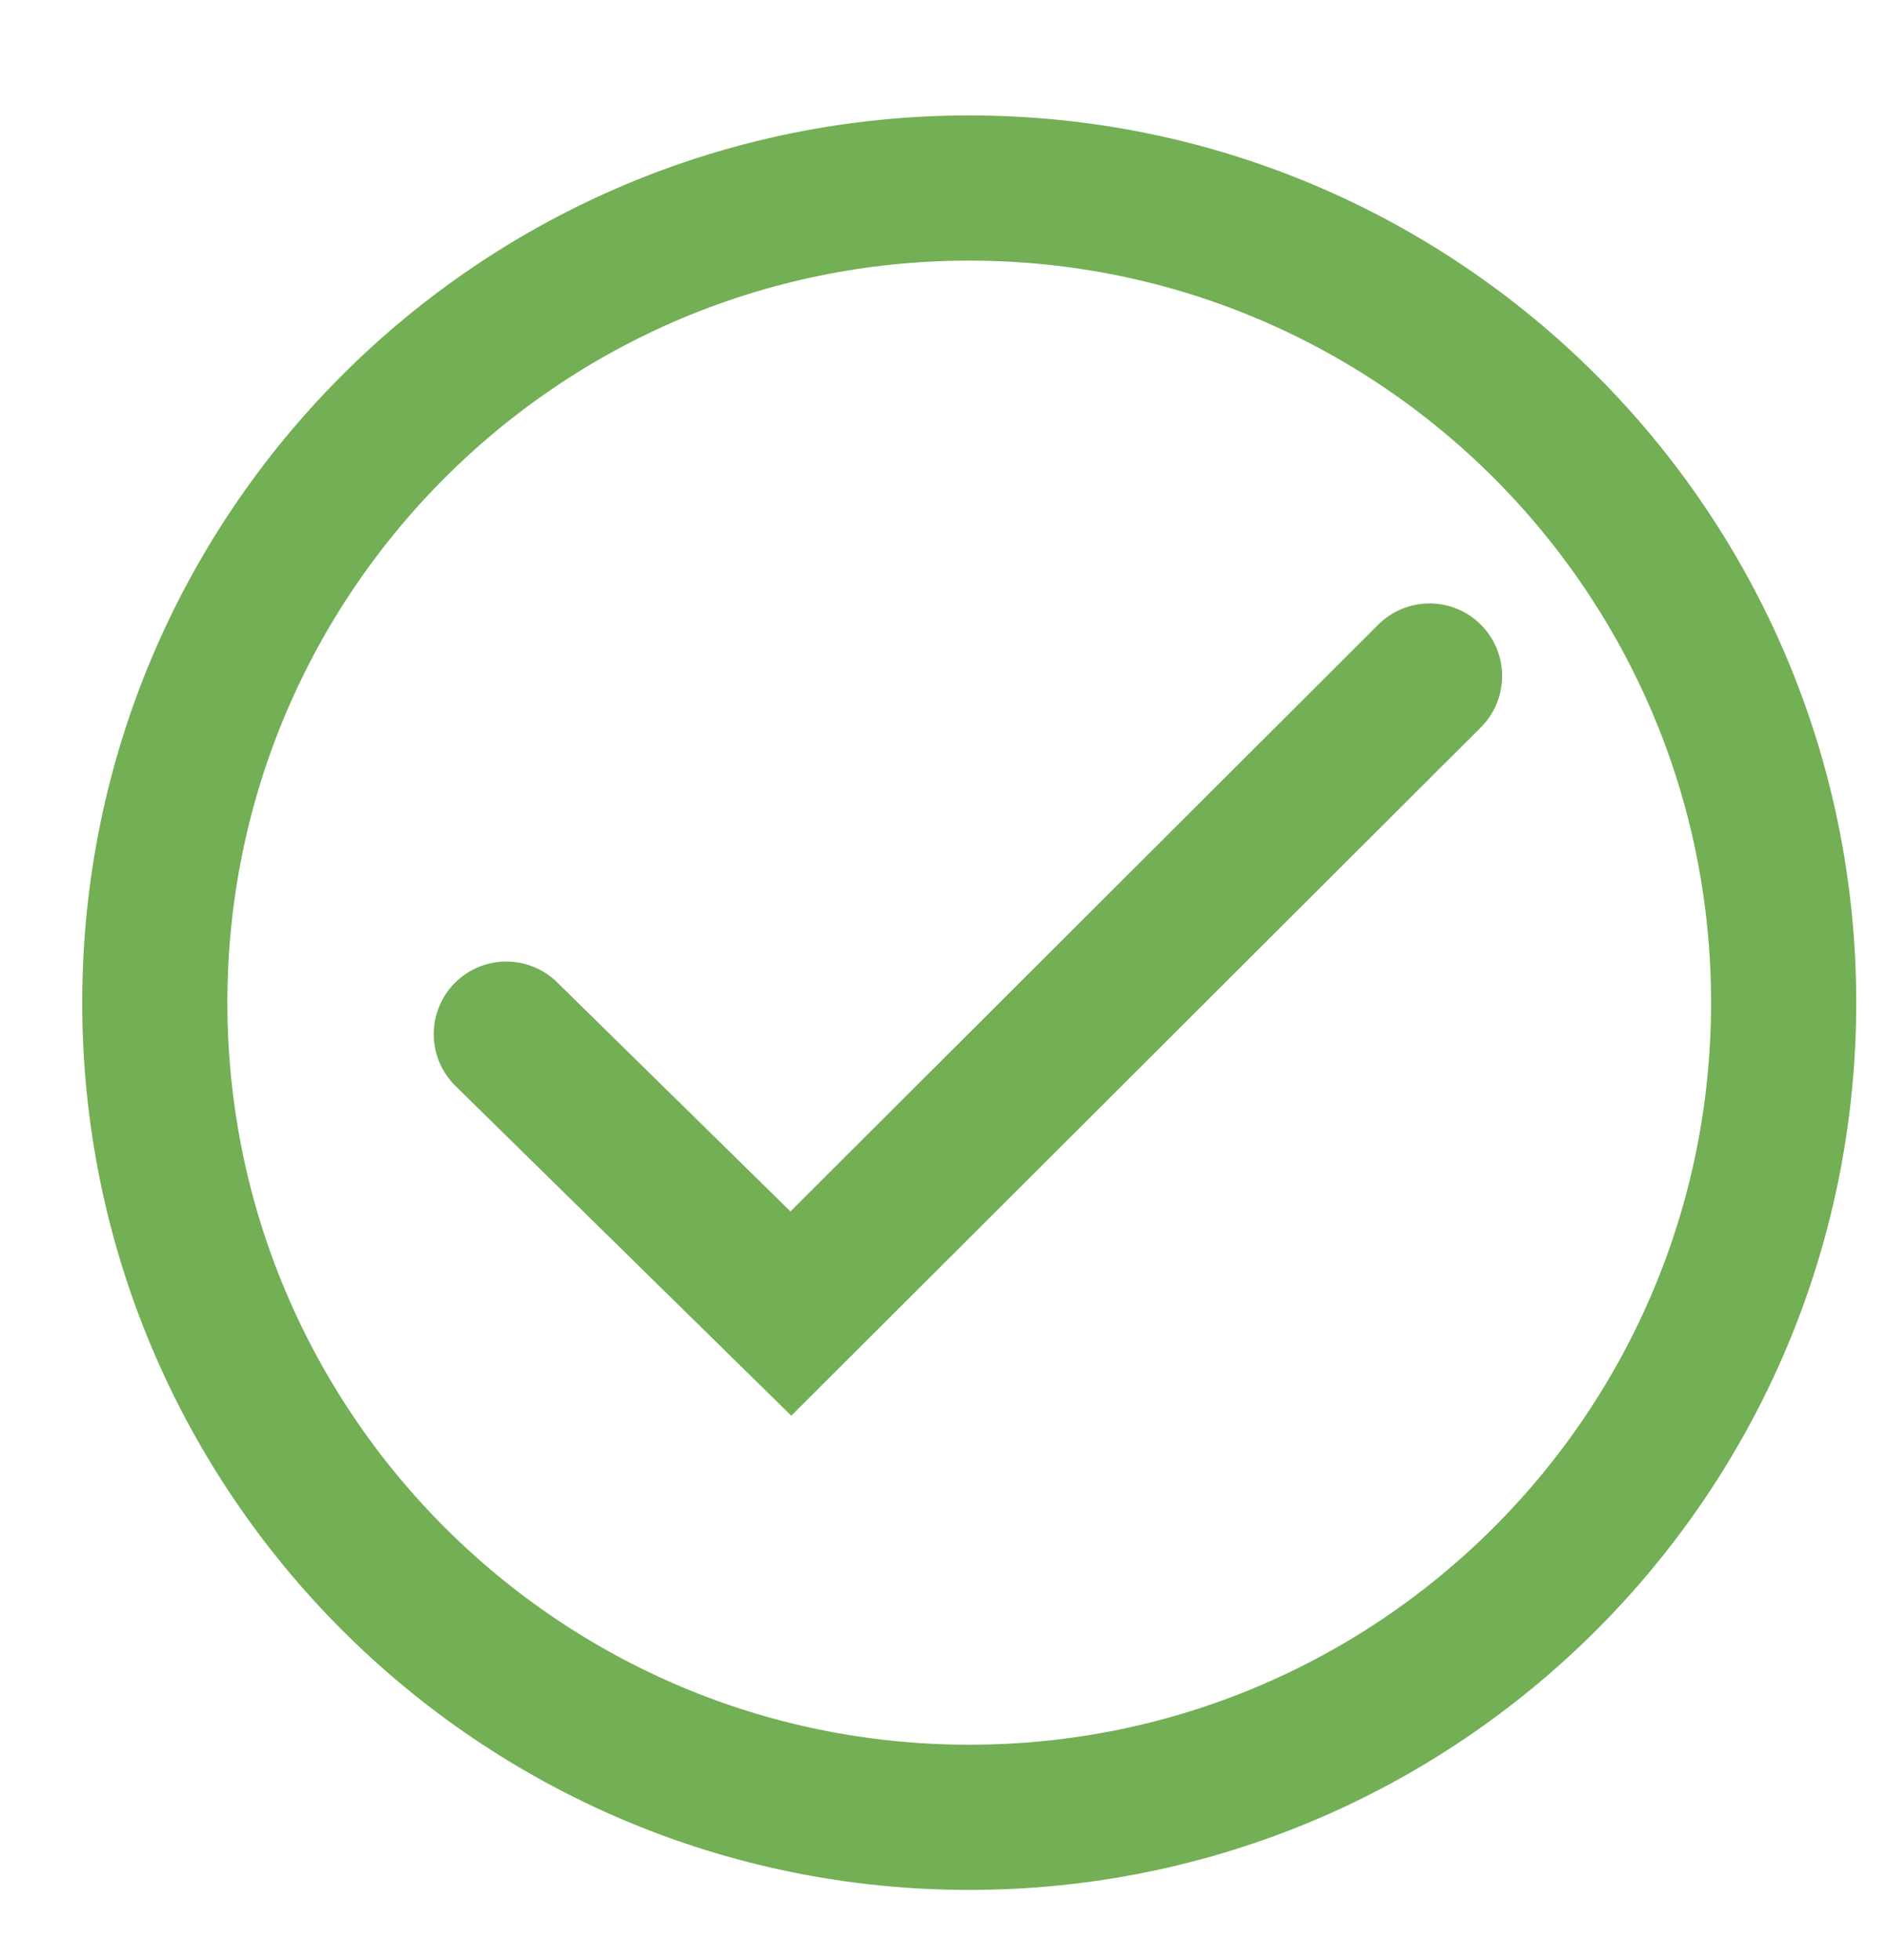 <svg width="26" height="27" viewBox="0 0 26 27" fill="none" xmlns="http://www.w3.org/2000/svg">
<g clip-path="url(#clip0_300_3876)">
<path d="M13.355 25.033C19.552 25.033 24.576 20.009 24.576 13.811C24.576 7.614 19.552 2.59 13.355 2.59C7.157 2.59 2.133 7.614 2.133 13.811C2.133 20.009 7.157 25.033 13.355 25.033Z" stroke="#73AF55" stroke-width="2" stroke-miterlimit="10"/>
<path d="M19.697 9.312L10.897 18.094L6.976 14.245" stroke="#73AF55" stroke-width="2" stroke-miterlimit="10" stroke-linecap="round"/>
</g>
<defs>
<clipPath id="clip0_300_3876">
<rect width="25.88" height="25.88" fill="white" transform="translate(0 0.871)"/>
</clipPath>
</defs>
</svg>
